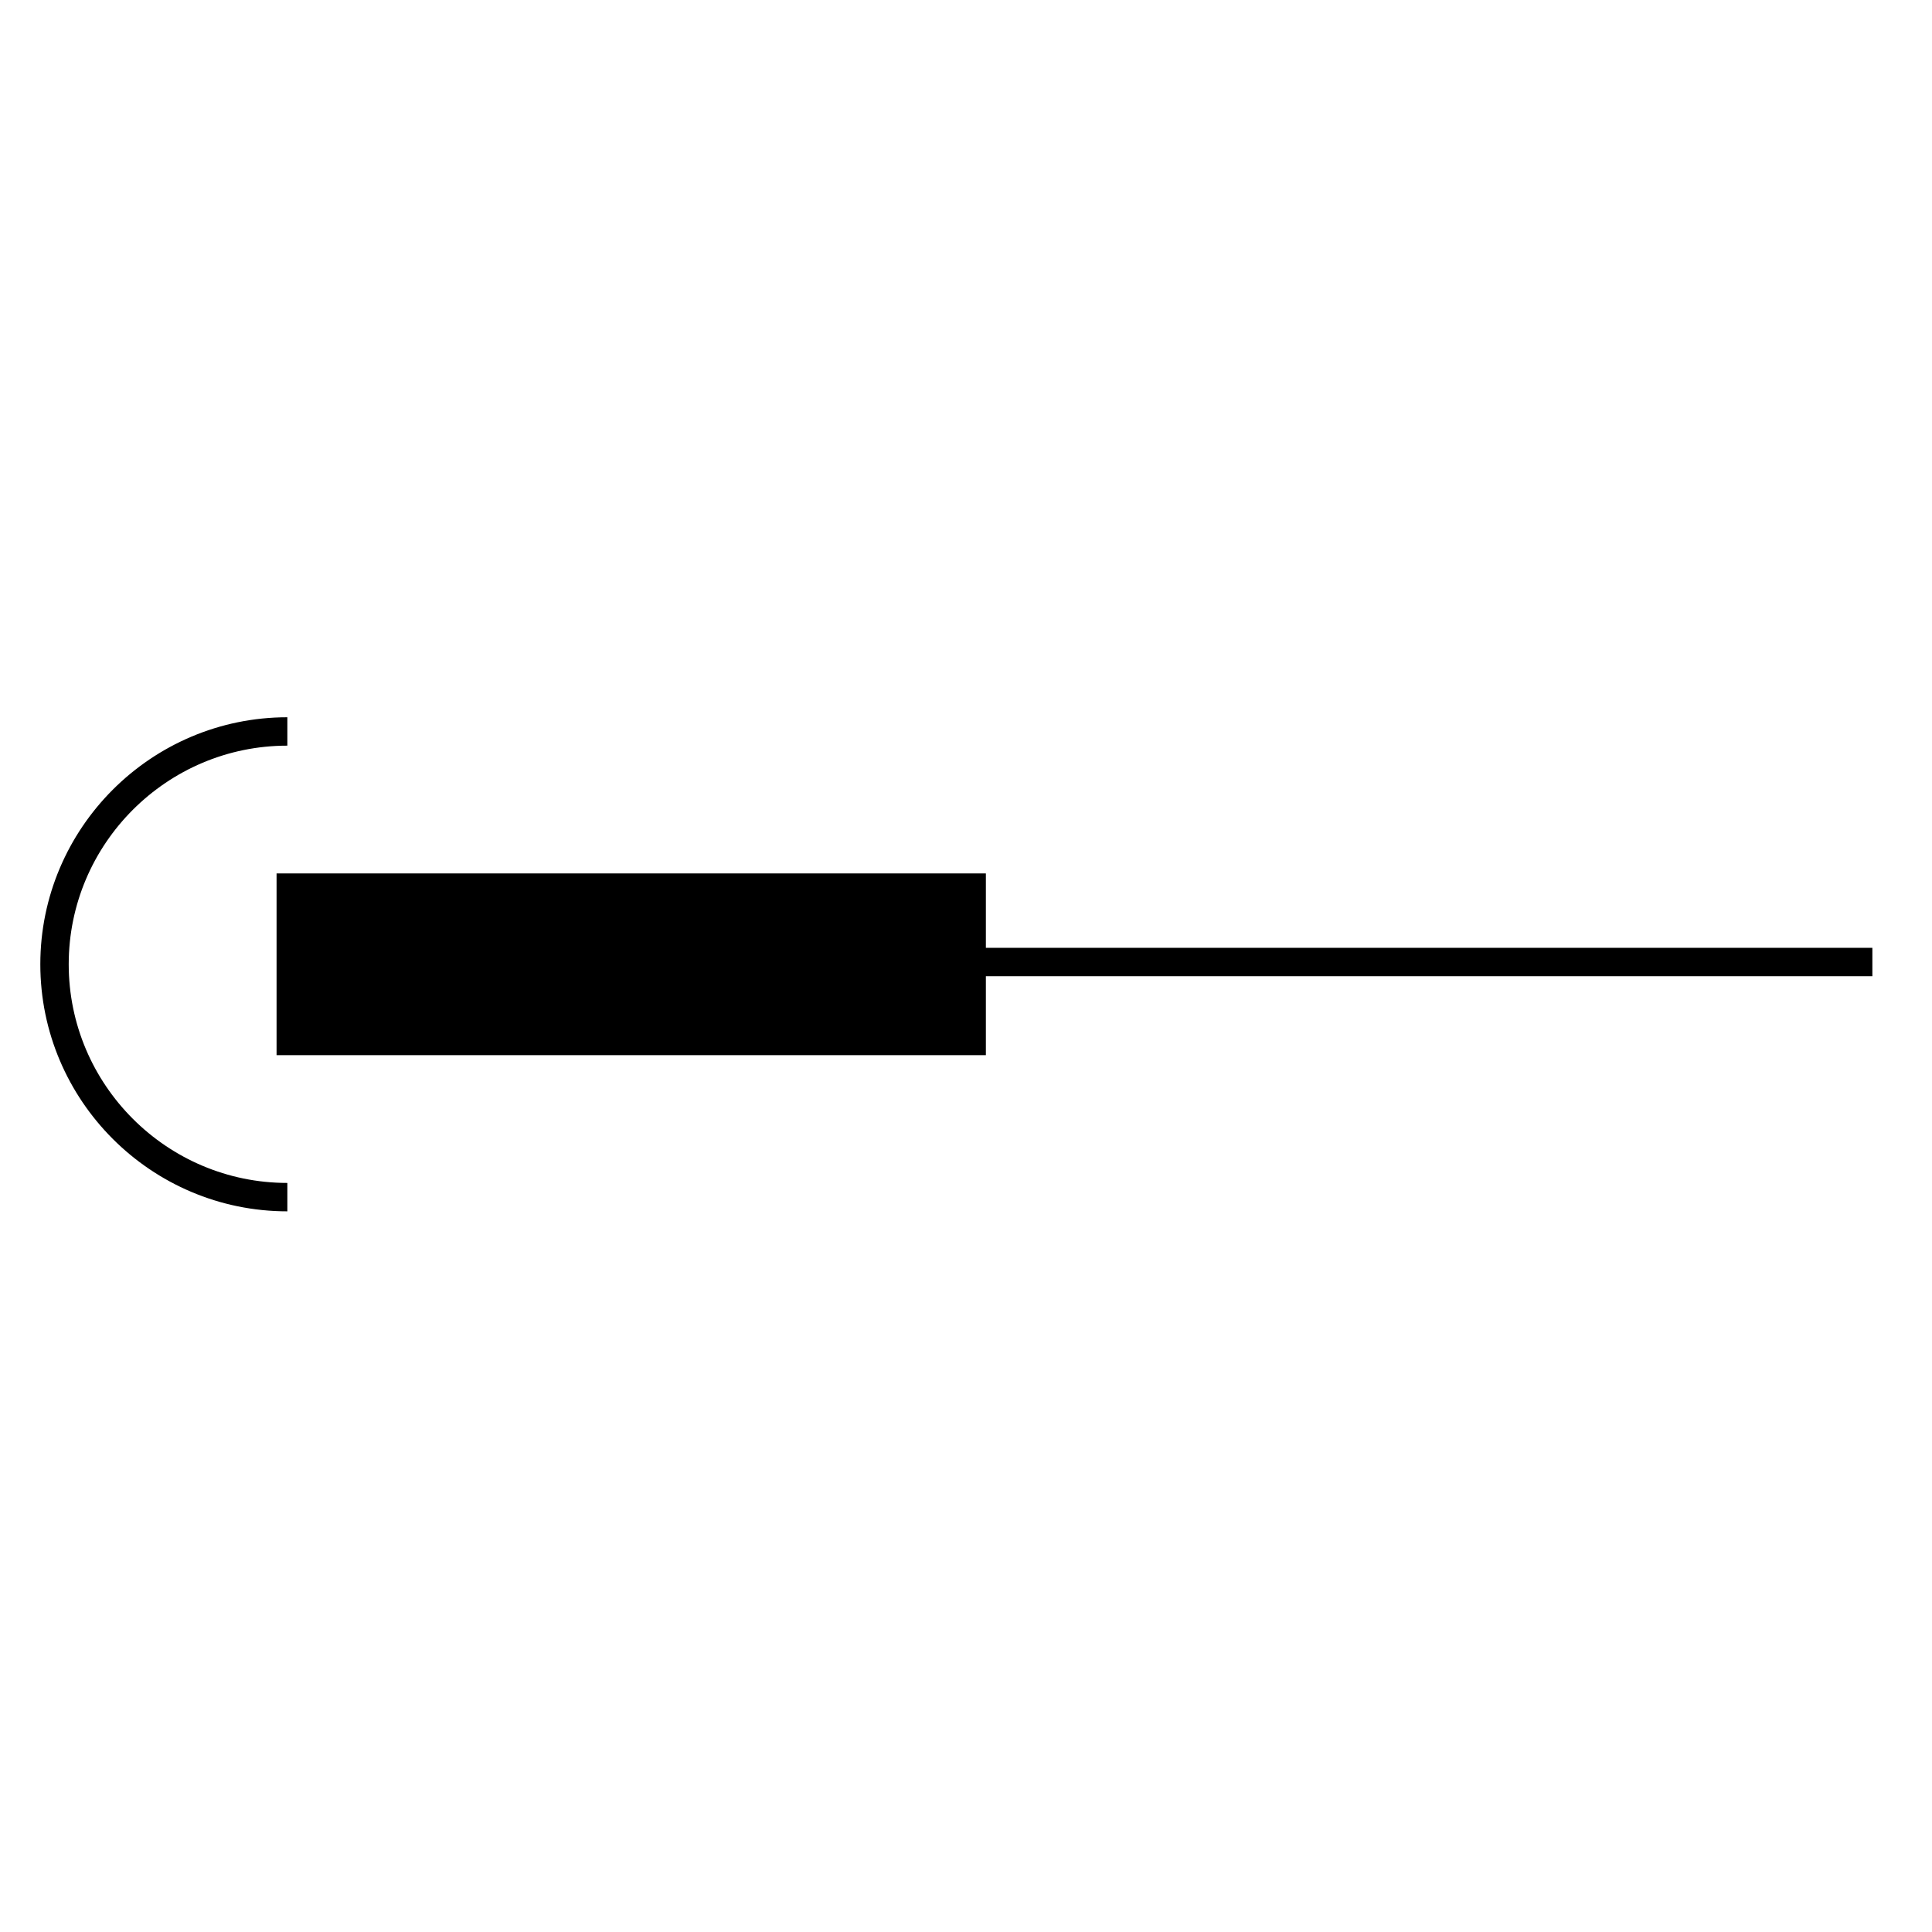<?xml version="1.0" encoding="utf-8"?>
<!-- Generator: Adobe Illustrator 19.0.0, SVG Export Plug-In . SVG Version: 6.00 Build 0)  -->
<svg version="1.1" id="图层_1" xmlns="http://www.w3.org/2000/svg" xmlns:xlink="http://www.w3.org/1999/xlink" x="0px" y="0px"
	 viewBox="0 0 340.2 340.2" style="enable-background:new 0 0 340.2 340.2;" xml:space="preserve">
<style type="text/css">
	.st0{fill:none;stroke:#000000;stroke-width:5;stroke-miterlimit:10;}
	.st1{stroke:#000000;stroke-miterlimit:10;}
</style>
<line id="XMLID_1_" class="st0" x1="329.7" y1="169.4" x2="50.6" y2="169.4"/>
<rect id="XMLID_2_" x="49.2" y="154.3" class="st1" width="123.9" height="31"/>
<path id="XMLID_7_" class="st0" d="M50.6,210.8c-22.6,0-41-18.4-41-41s18.4-41,41-41"/>
</svg>
